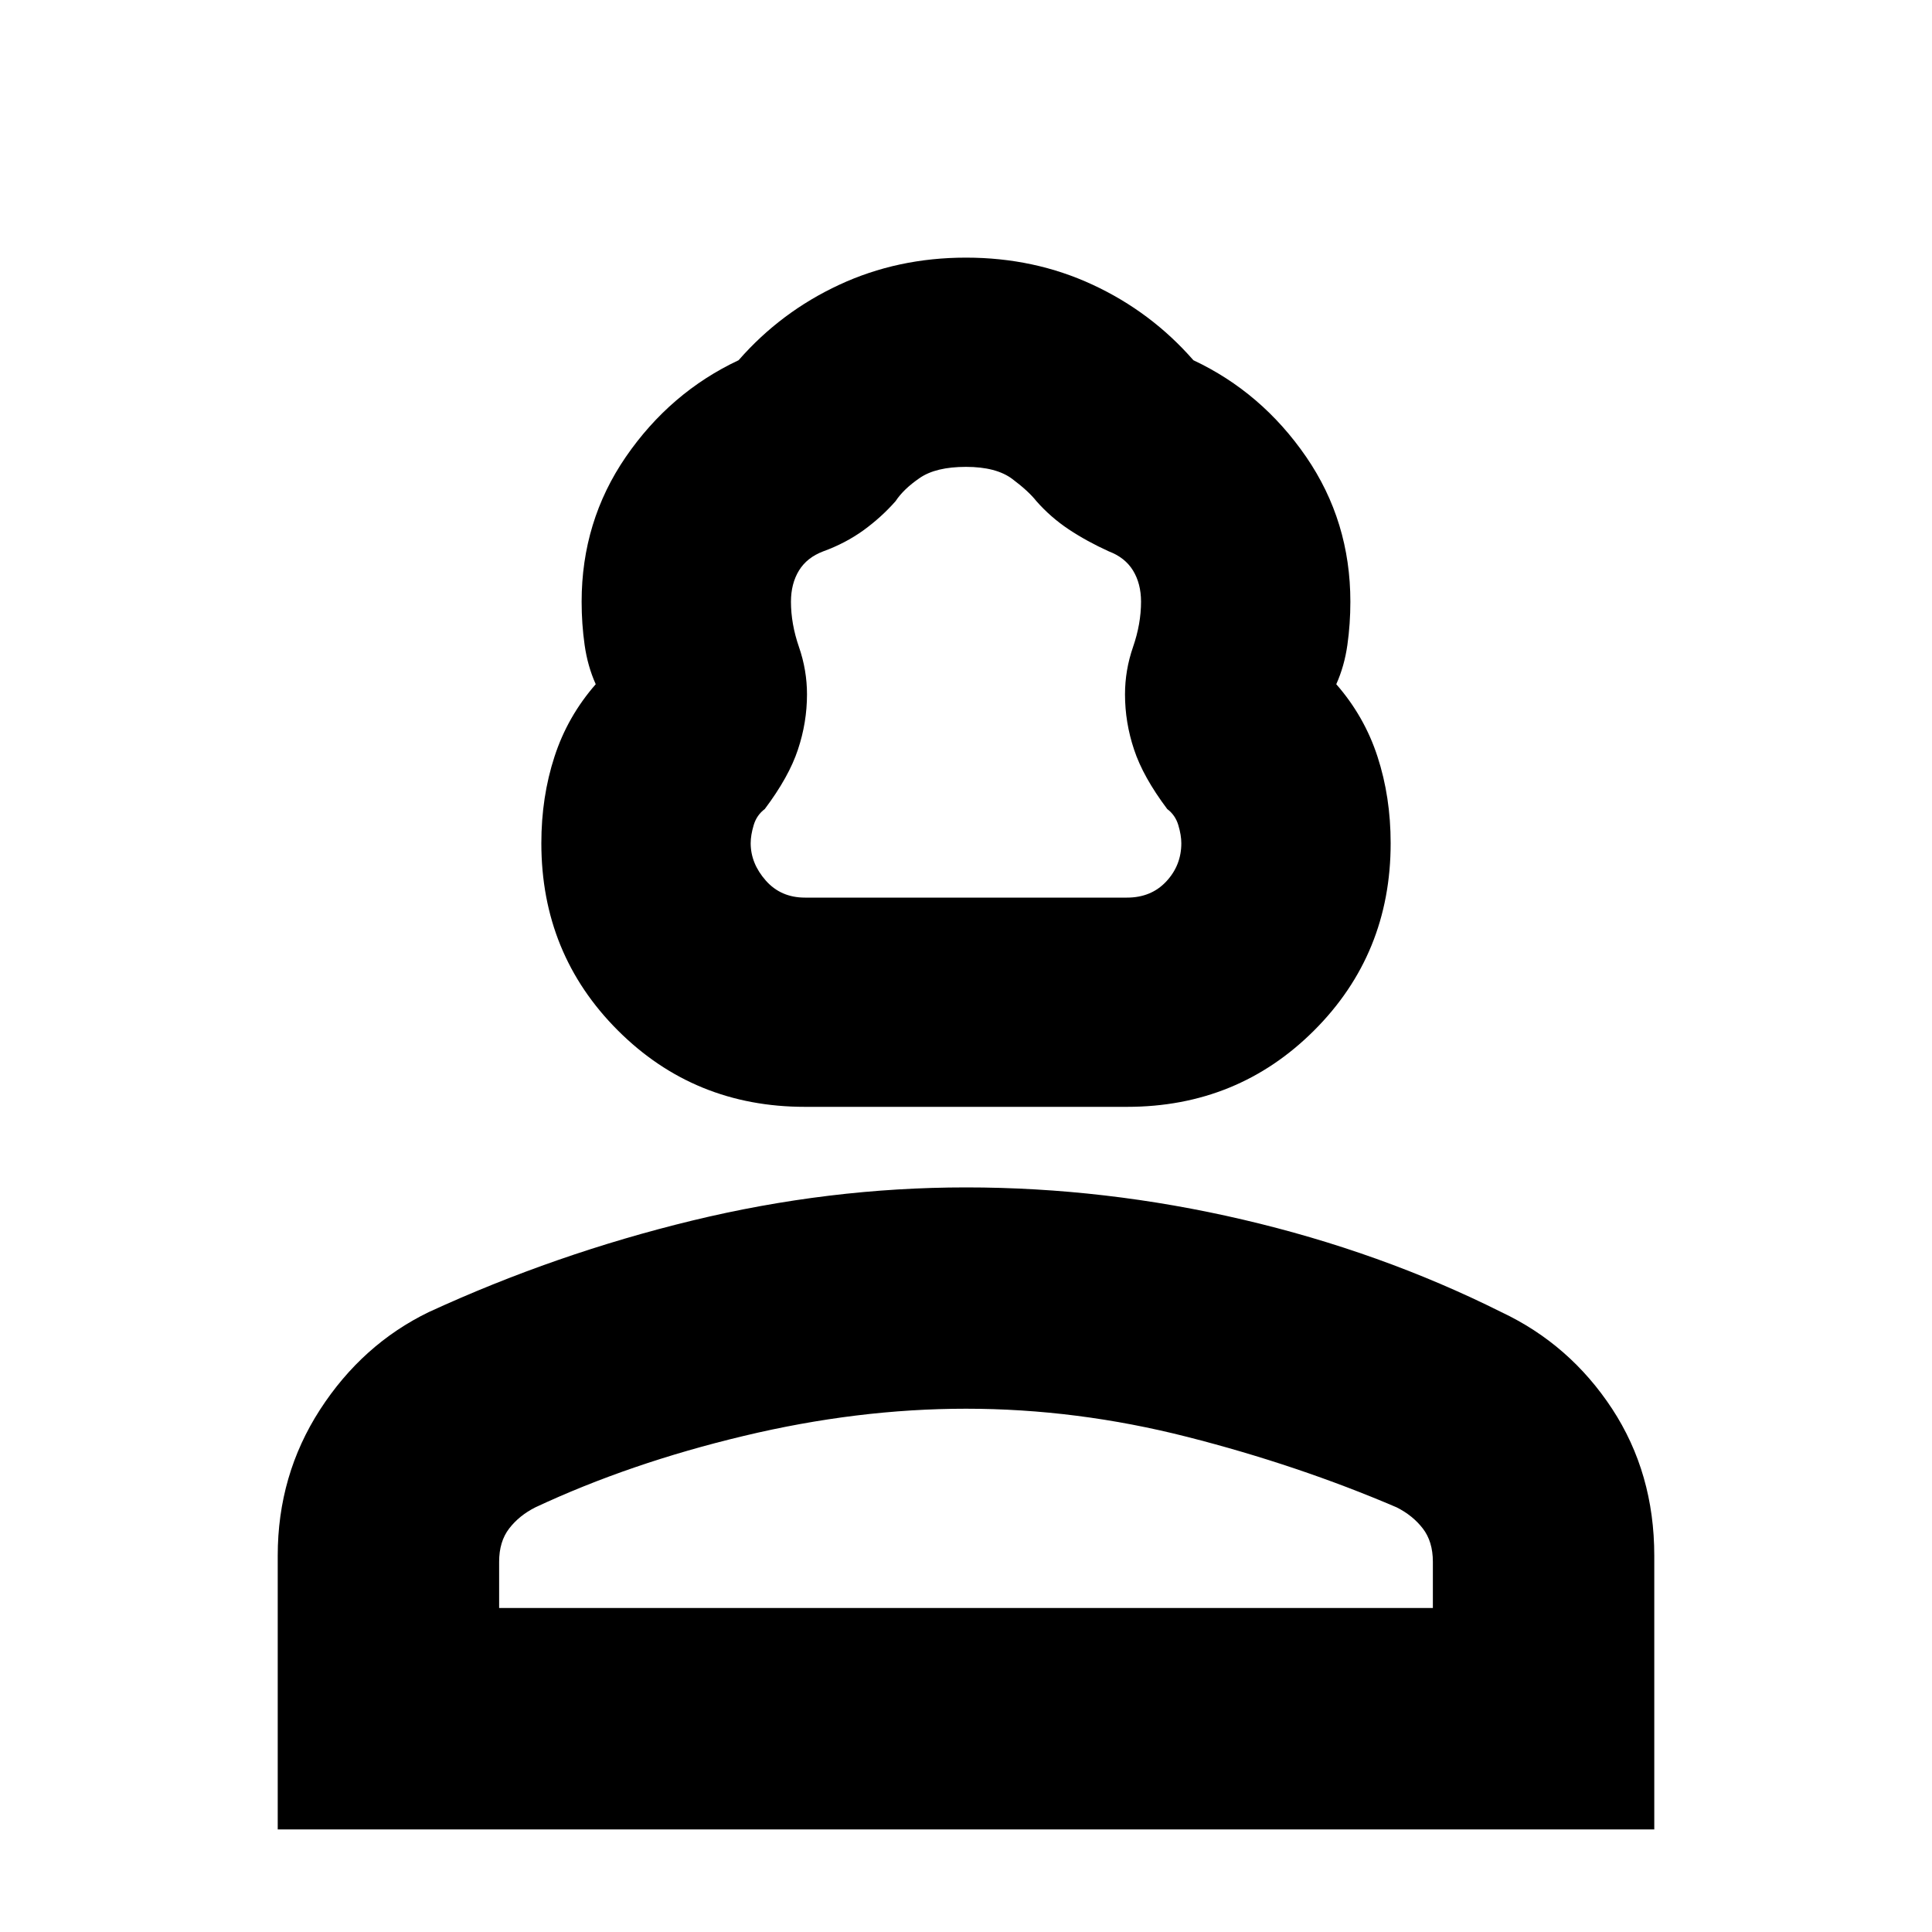 <svg xmlns="http://www.w3.org/2000/svg" height="20" width="20"><path d="M8.333 11.458q-1.145 0-1.937-.791-.792-.792-.792-1.938 0-.479.136-.896.135-.416.427-.75-.084-.187-.115-.406-.031-.219-.031-.448 0-.833.458-1.5.459-.667 1.167-1 .437-.5 1.042-.781.604-.281 1.312-.281.708 0 1.312.281.605.281 1.042.781.708.333 1.167 1 .458.667.458 1.5 0 .229-.031.448t-.115.406q.292.334.427.75.136.417.136.896 0 1.146-.792 1.938-.792.791-1.937.791Zm0-2.166h3.334q.25 0 .406-.167.156-.167.156-.396 0-.083-.031-.187t-.115-.167q-.25-.333-.343-.615-.094-.281-.094-.572 0-.25.083-.49t.083-.469q0-.187-.083-.323-.083-.135-.25-.198-.229-.104-.417-.229-.187-.125-.333-.291-.083-.105-.25-.23-.167-.125-.479-.125-.312 0-.479.115-.167.114-.25.24-.146.166-.333.302-.188.135-.417.218-.167.063-.25.198-.083.136-.083.323 0 .229.083.469.083.24.083.49 0 .291-.094.572-.093.282-.343.615-.084.063-.115.167-.031.104-.031.187 0 .209.156.386.156.177.406.177Zm-5.458 9.646v-2.834q0-.833.437-1.51.438-.677 1.126-1.011 1.312-.604 2.729-.948 1.416-.343 2.833-.343 1.438 0 2.865.333 1.427.333 2.677.958.708.334 1.146 1 .437.667.437 1.521v2.834Zm2.292-2.292h9.666v-.479q0-.209-.104-.344-.104-.135-.271-.219-1.02-.437-2.166-.729T10 14.583q-1.125 0-2.302.282-1.177.281-2.156.739-.167.084-.271.219-.104.135-.104.344Zm4.833 0Zm0-7.354Z"/></svg>